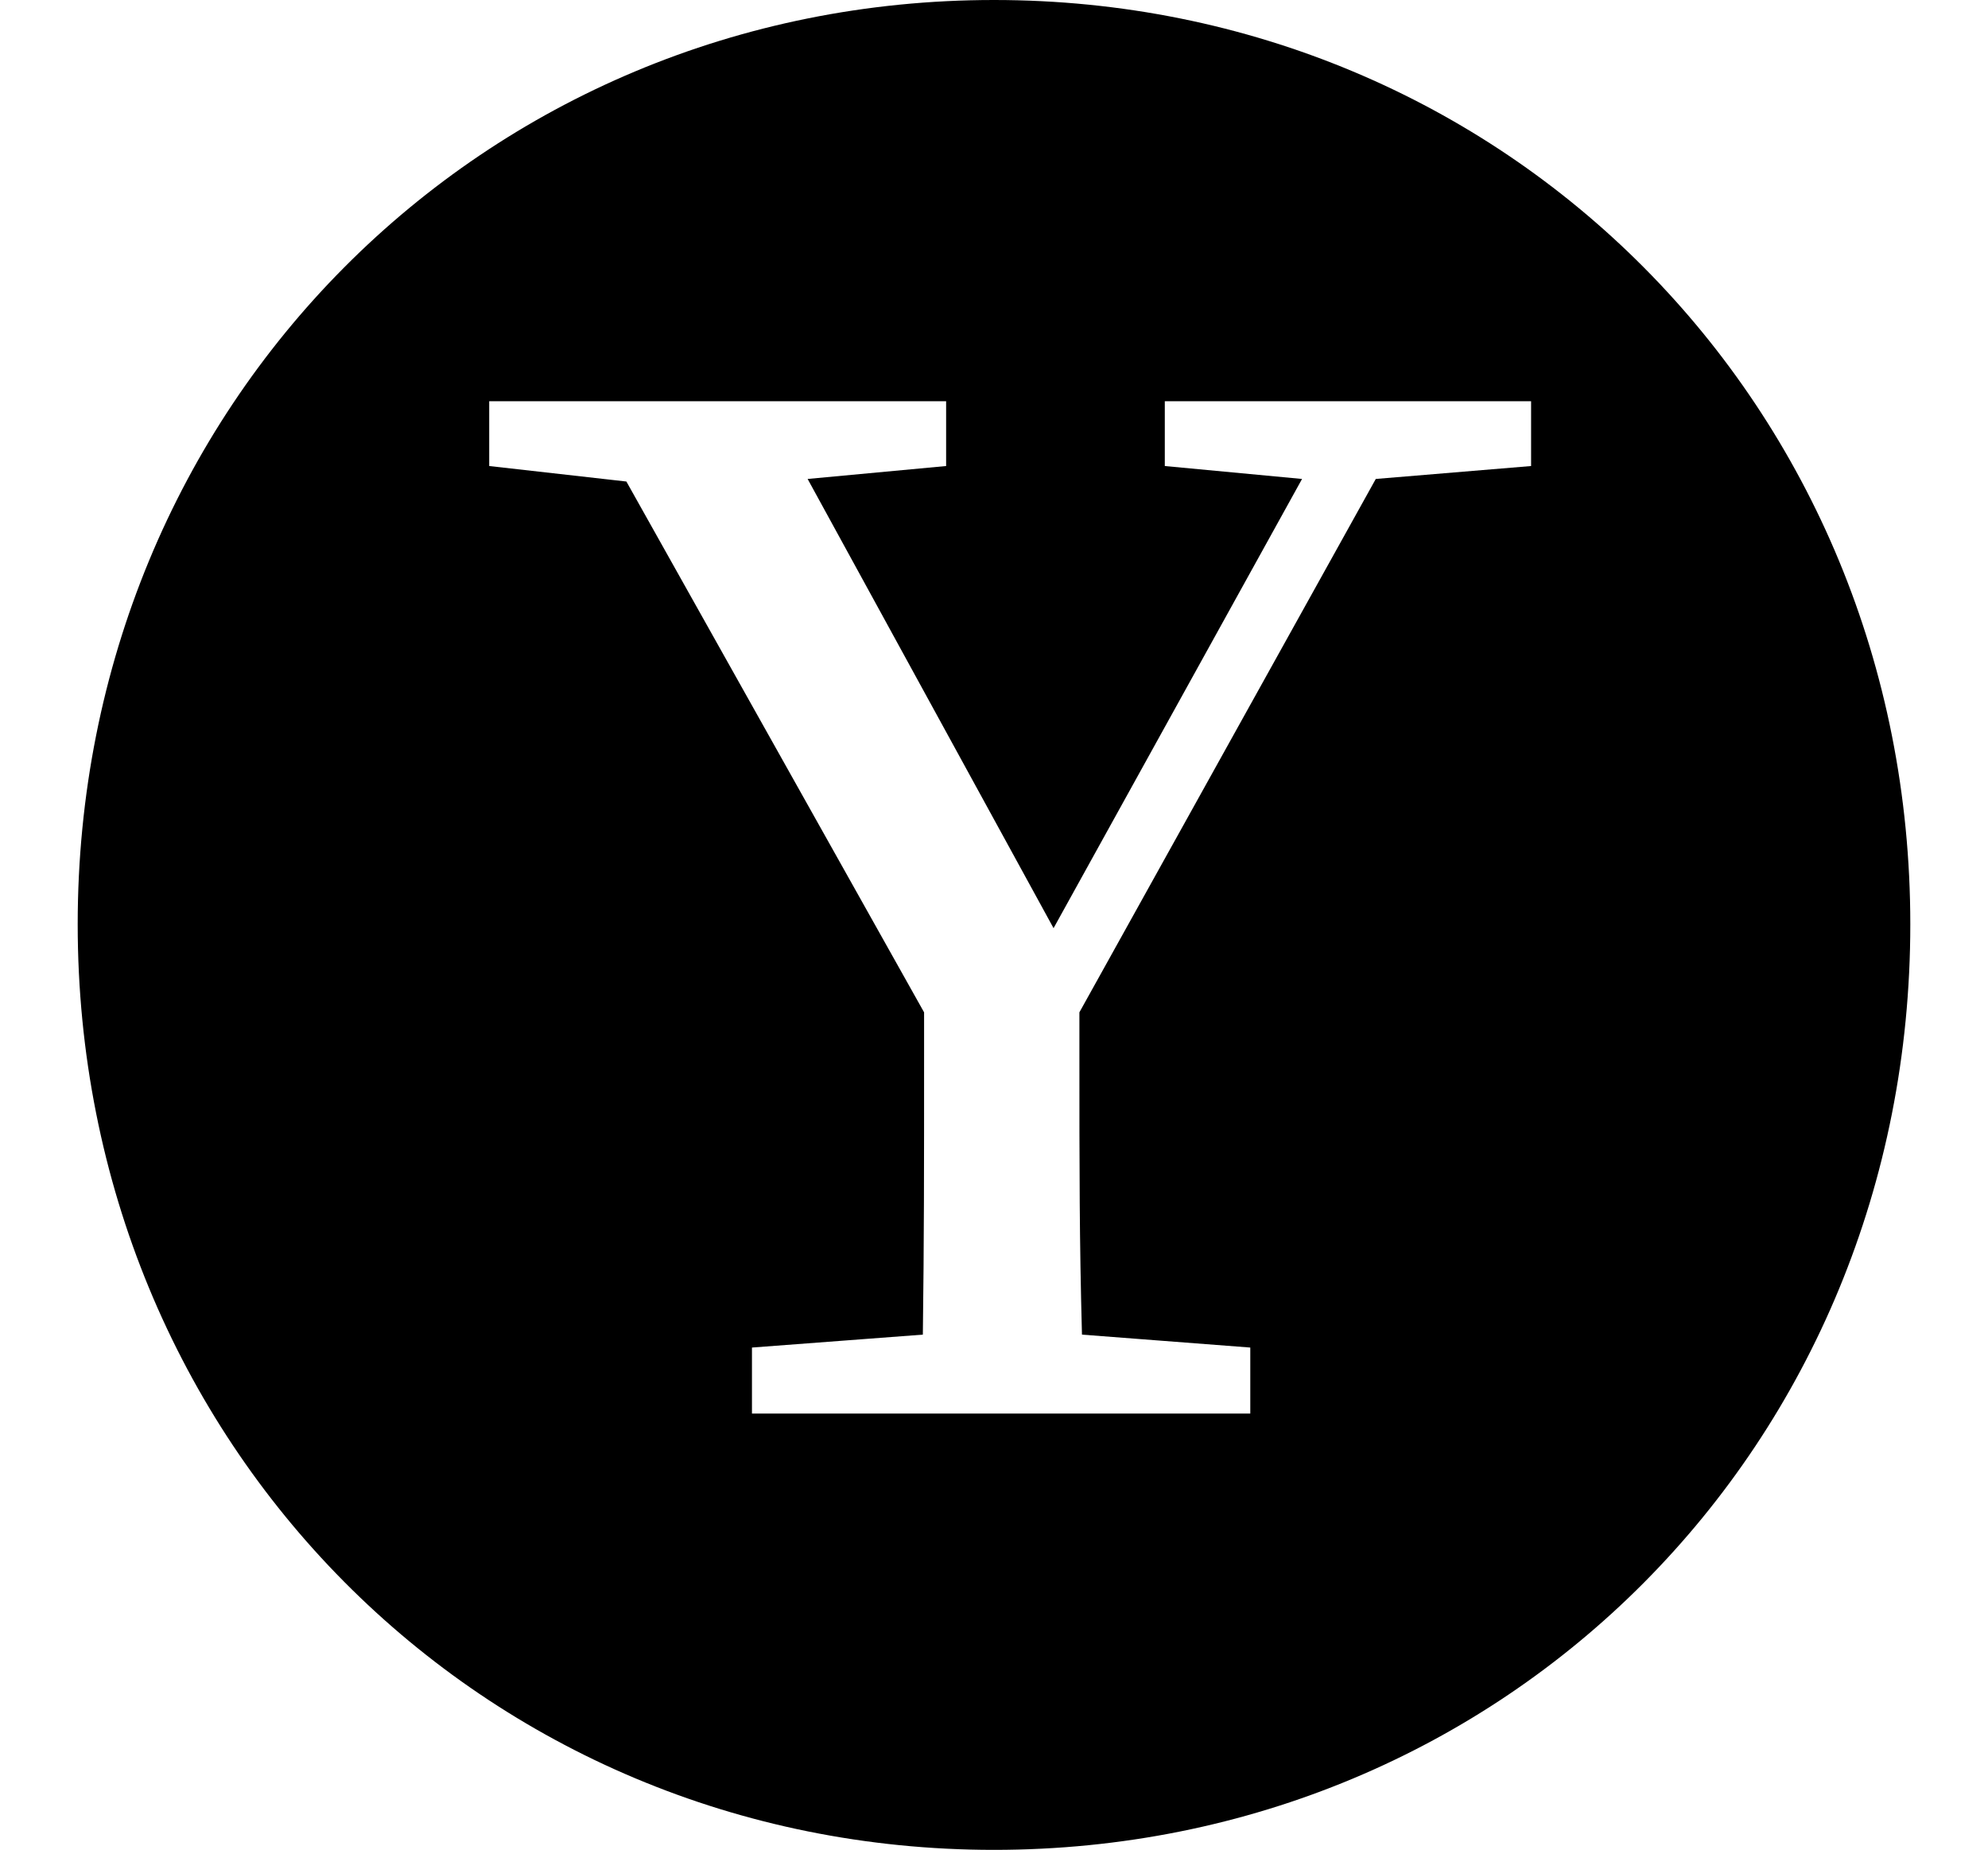 <svg height="22.328" viewBox="0 0 24 22.328" width="24" xmlns="http://www.w3.org/2000/svg">
<path d="M9.078,3.219 L9.078,4.016 L11.141,4.172 C11.156,5.328 11.156,6.141 11.156,7.578 L11.156,8.062 L7.562,14.469 L5.906,14.656 L5.906,15.438 L11.422,15.438 L11.422,14.656 L9.75,14.5 L12.719,9.078 L15.719,14.5 L14.062,14.656 L14.062,15.438 L18.484,15.438 L18.484,14.656 L16.609,14.5 L13.031,8.062 L13.031,7.578 C13.031,6.141 13.031,5.328 13.062,4.172 L15.094,4.016 L15.094,3.219 Z M12,-2.047 C18.172,-2.047 23.062,2.828 23.062,9.125 C23.062,15.391 18.172,20.281 12,20.281 C5.828,20.281 0.938,15.391 0.938,9.125 C0.938,2.859 5.828,-2.047 12,-2.047 Z" transform="translate(0, 20.281) scale(1, -1)"/>
</svg>